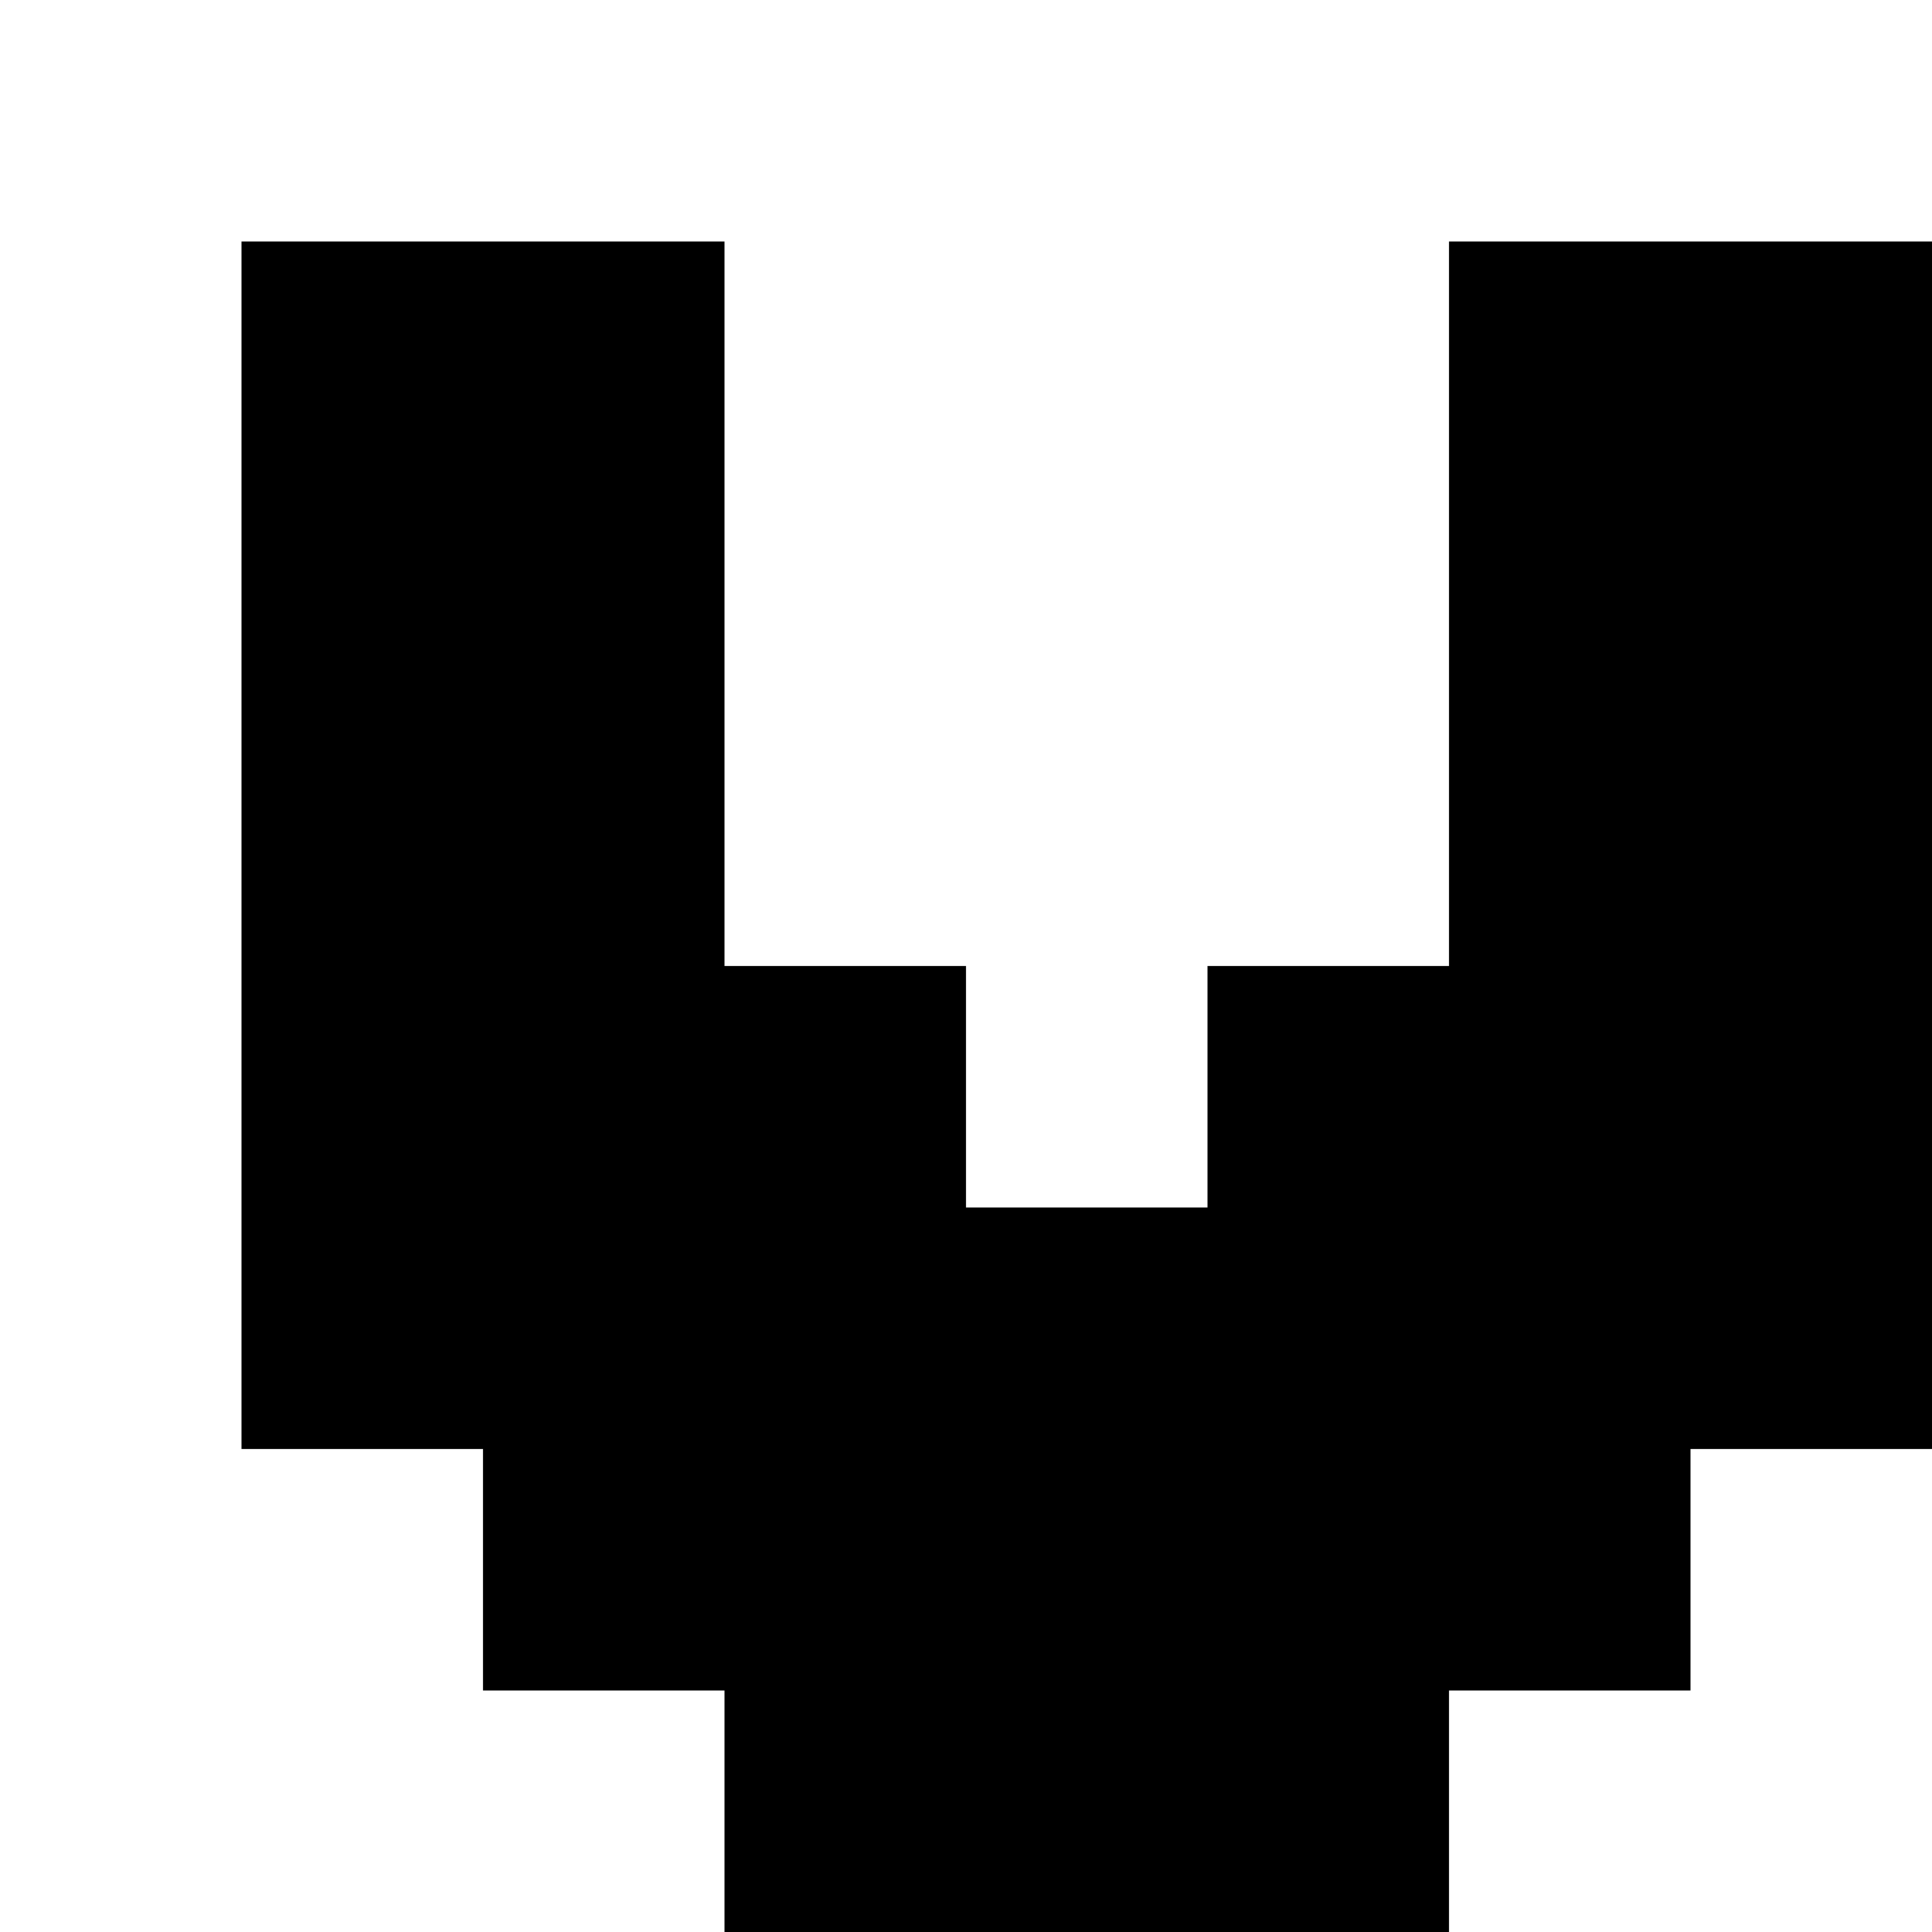 <?xml version="1.0" encoding="utf-8"?>
<!-- Generator: Adobe Illustrator 20.0.0, SVG Export Plug-In . SVG Version: 6.00 Build 0)  -->
<svg version="1.1" id="Layer_1" xmlns="http://www.w3.org/2000/svg" xmlns:xlink="http://www.w3.org/1999/xlink" x="0px" y="0px"
	 viewBox="0 0 8 8" style="enable-background:new 0 0 8 8;" xml:space="preserve">
<title>HACKArtboard 99</title>
<polygon points="8,1 6,1 6,4 6,4 5,4 5,5 5,5 4,5 4,4 3,4 3,1 1,1 1,6 2,6 2,6 2,7 3,7 3,7 3,8 6,8 6,7 7,7 7,6 7,6 8,6 "/>
</svg>
